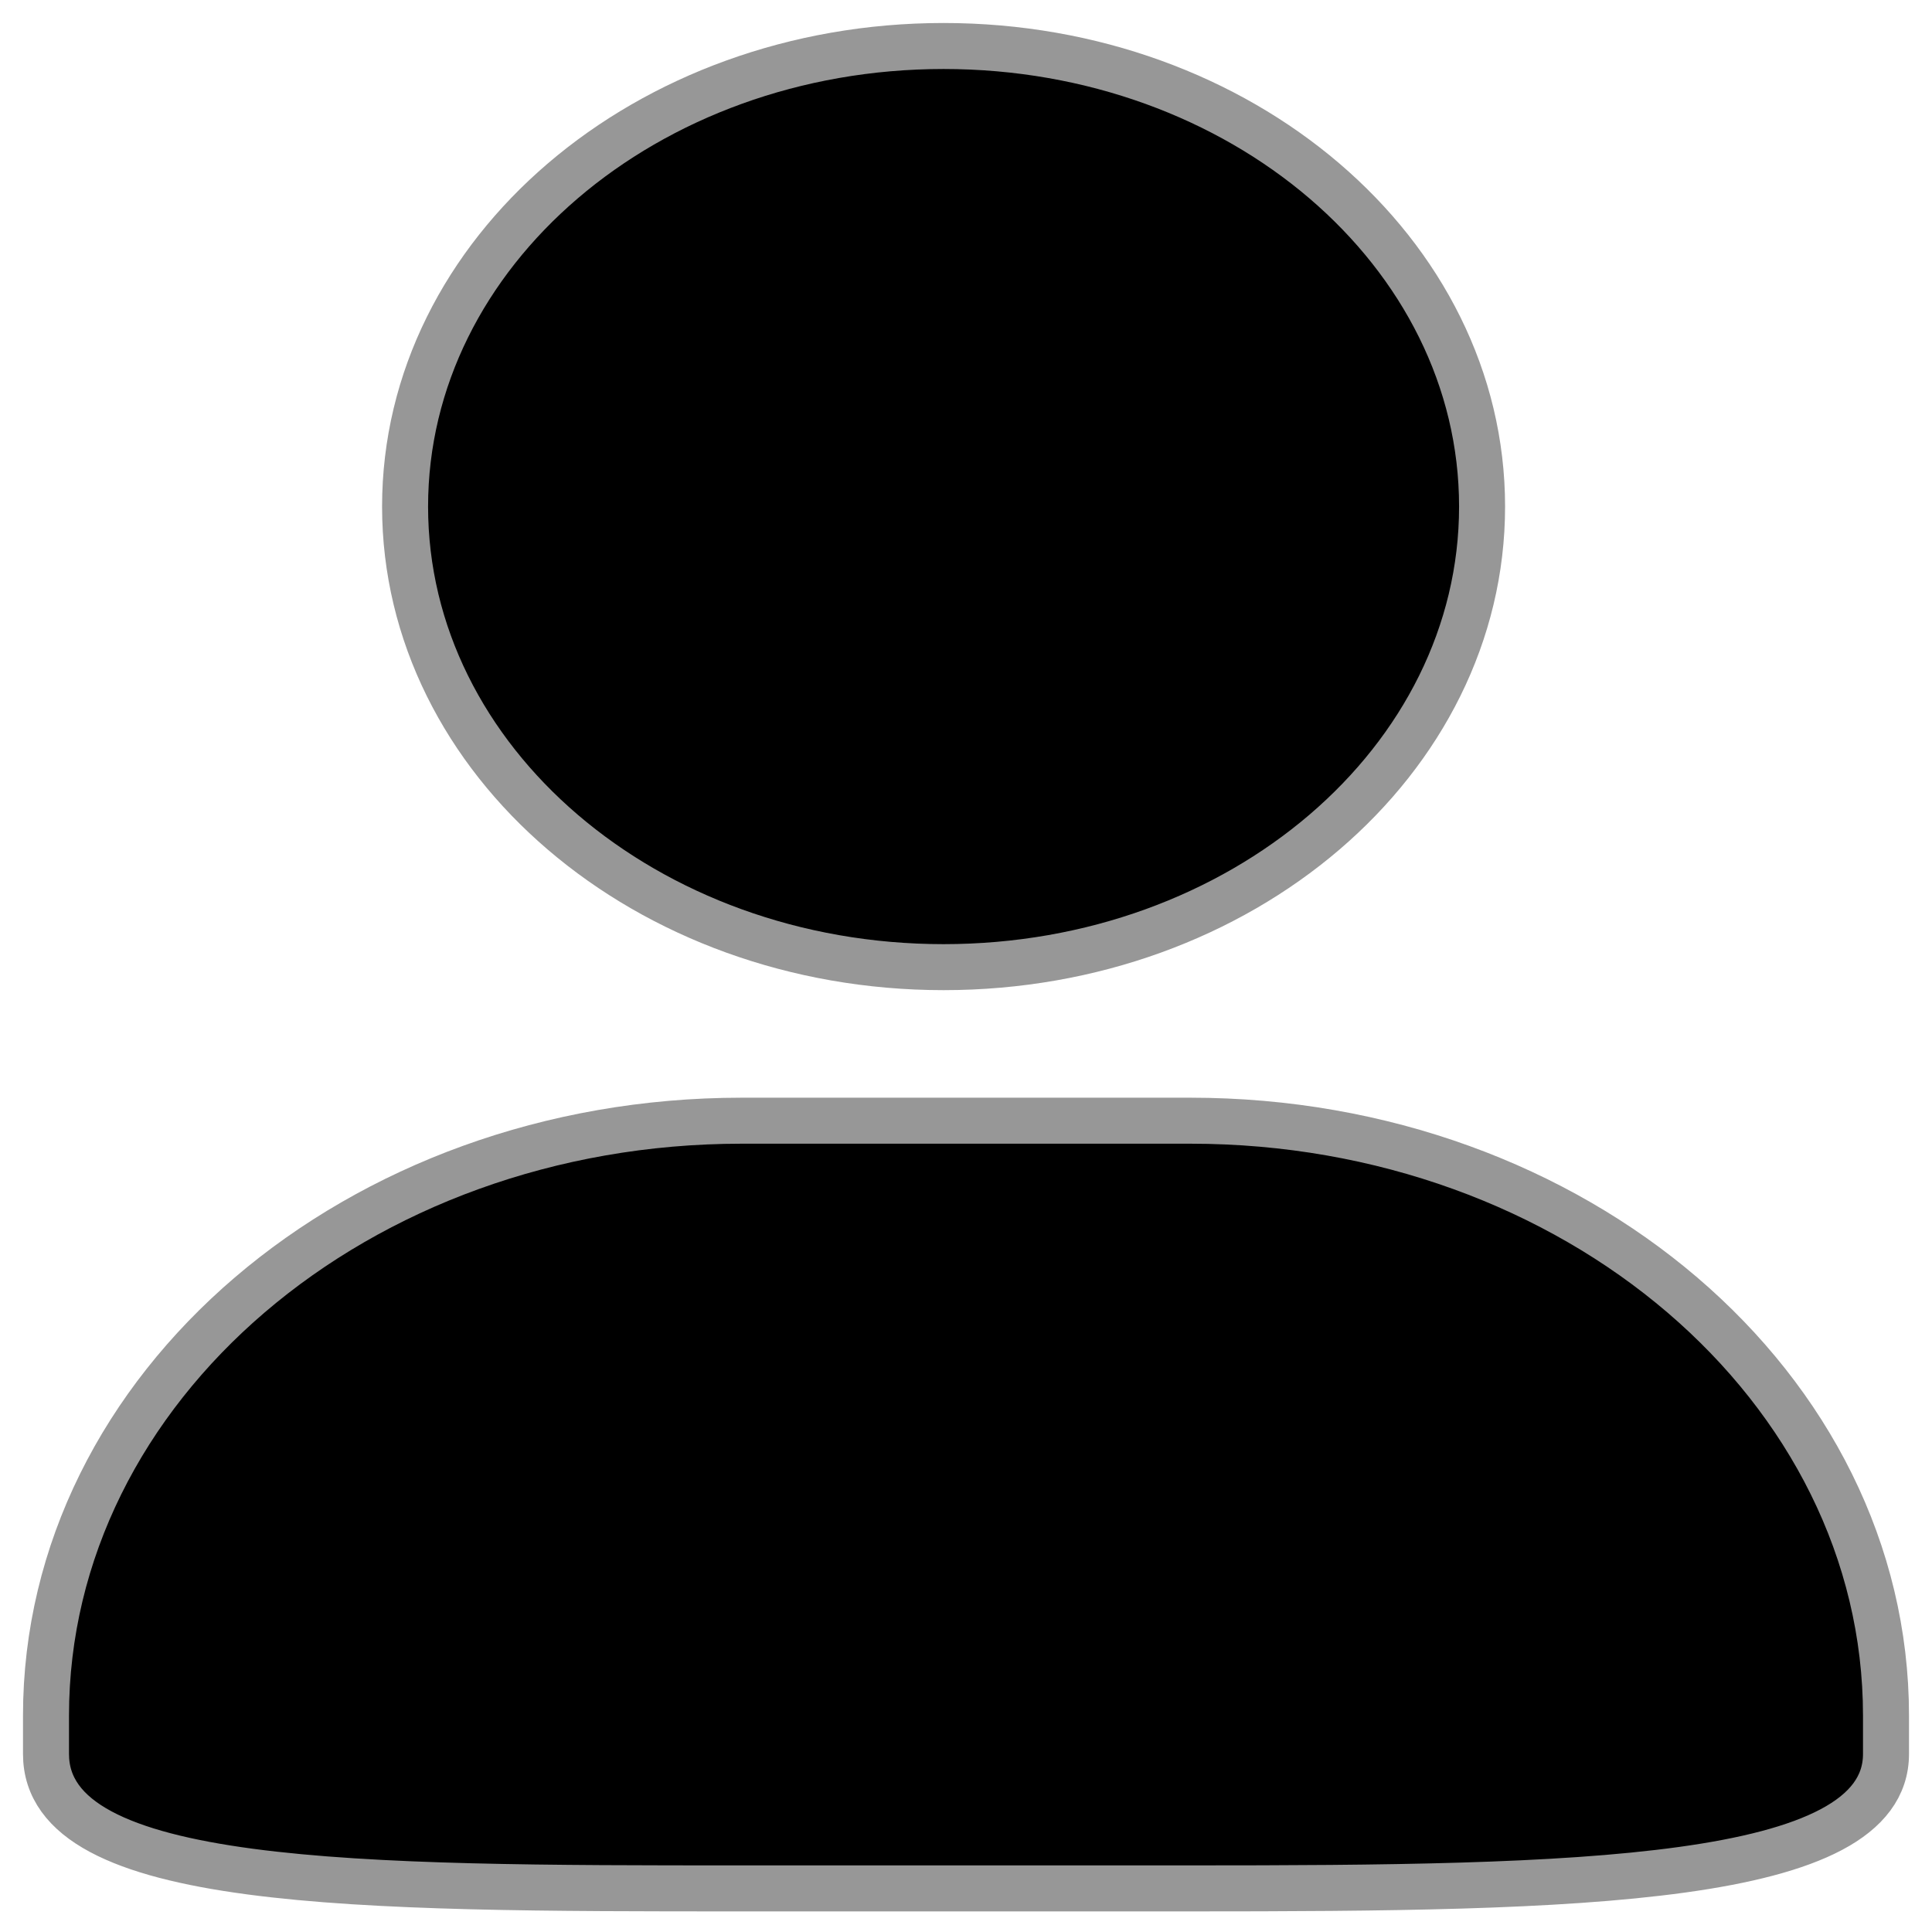 <?xml version="1.0" encoding="UTF-8"?>
<svg width="42px" height="42px" viewBox="0 0 42 42" version="1.1" xmlns="http://www.w3.org/2000/svg" xmlns:xlink="http://www.w3.org/1999/xlink">
    <title>user</title>
    <g id="jumpserver" stroke="none" stroke-width="1" fill="none" fill-rule="evenodd">
        <g id="user" transform="translate(1, 1)" fill="#000000" fill-rule="nonzero" stroke="#979797">
            <path d="M19.512,20.025 C25.978,20.025 31.219,15.541 31.219,10.012 C31.219,4.482 25.978,0 19.512,0 C13.048,0 7.806,4.482 7.806,10.012 C7.806,15.541 13.048,20.025 19.513,20.025 L19.512,20.025 Z M24.879,23.363 L15.122,23.363 C6.771,23.363 0,29.153 0,36.295 L0,37.13 C0,40.049 6.771,40.052 15.122,40.052 L24.879,40.052 C33.229,40.052 40,39.944 40,37.13 L40,36.296 C40,29.153 33.23,23.363 24.879,23.363 L24.879,23.363 Z" id="形状"></path>
        </g>
    </g>
</svg>